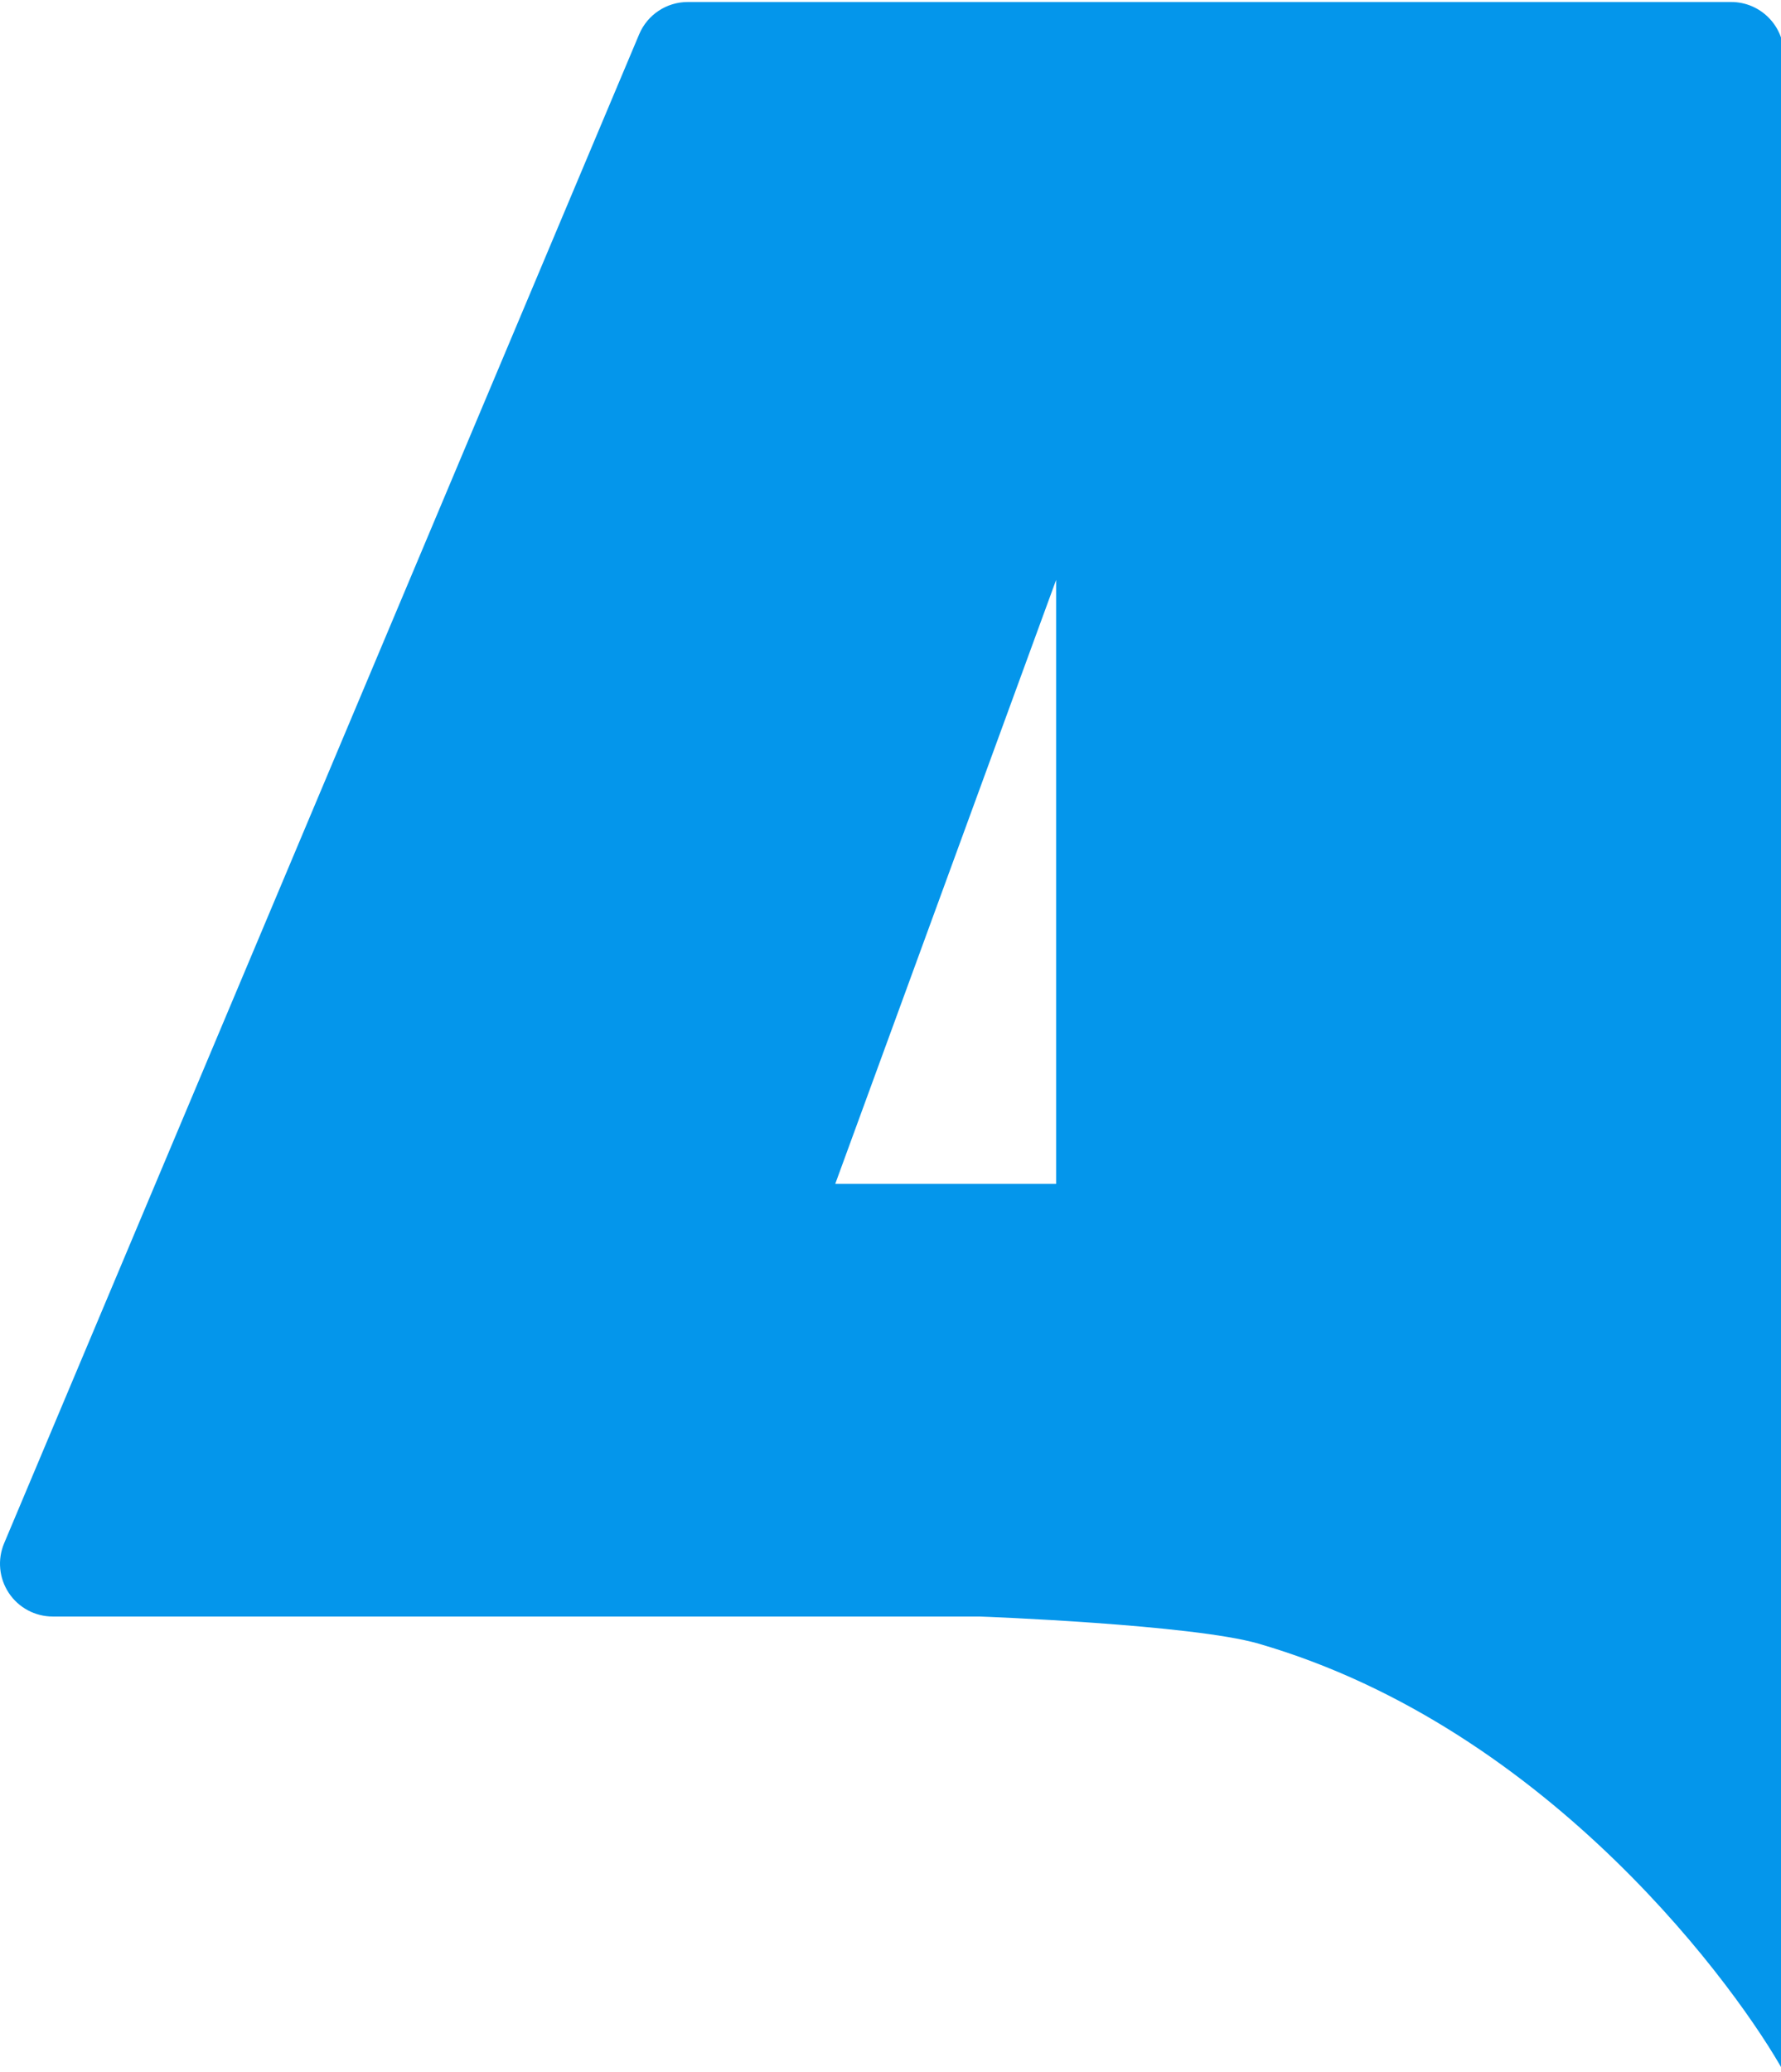 <svg version="1.1" id="图层_1" x="0px" y="0px" width="160.502px" height="186.643px" viewBox="0 0 160.502 186.643" enable-background="new 0 0 160.502 186.643" xml:space="preserve" xmlns="http://www.w3.org/2000/svg" xmlns:xlink="http://www.w3.org/1999/xlink" xmlns:xml="http://www.w3.org/XML/1998/namespace">
  <path fill="#0496EB" d="M156.01,0.18H61.982c-1.913,0-3.639,1.146-4.381,2.908L0.372,139.009c-0.617,1.468-0.459,3.146,0.422,4.474
	c0.88,1.326,2.366,2.123,3.958,2.123h83.504c0.25,0,19.226,0.723,25.162,2.443c26.494,7.682,43.462,31.566,47.345,38.594V4.932
	C160.763,2.308,158.635,0.18,156.01,0.18z M95.177,106.635H75.272l19.905-54.401V106.635z" class="color c1"/>
</svg>